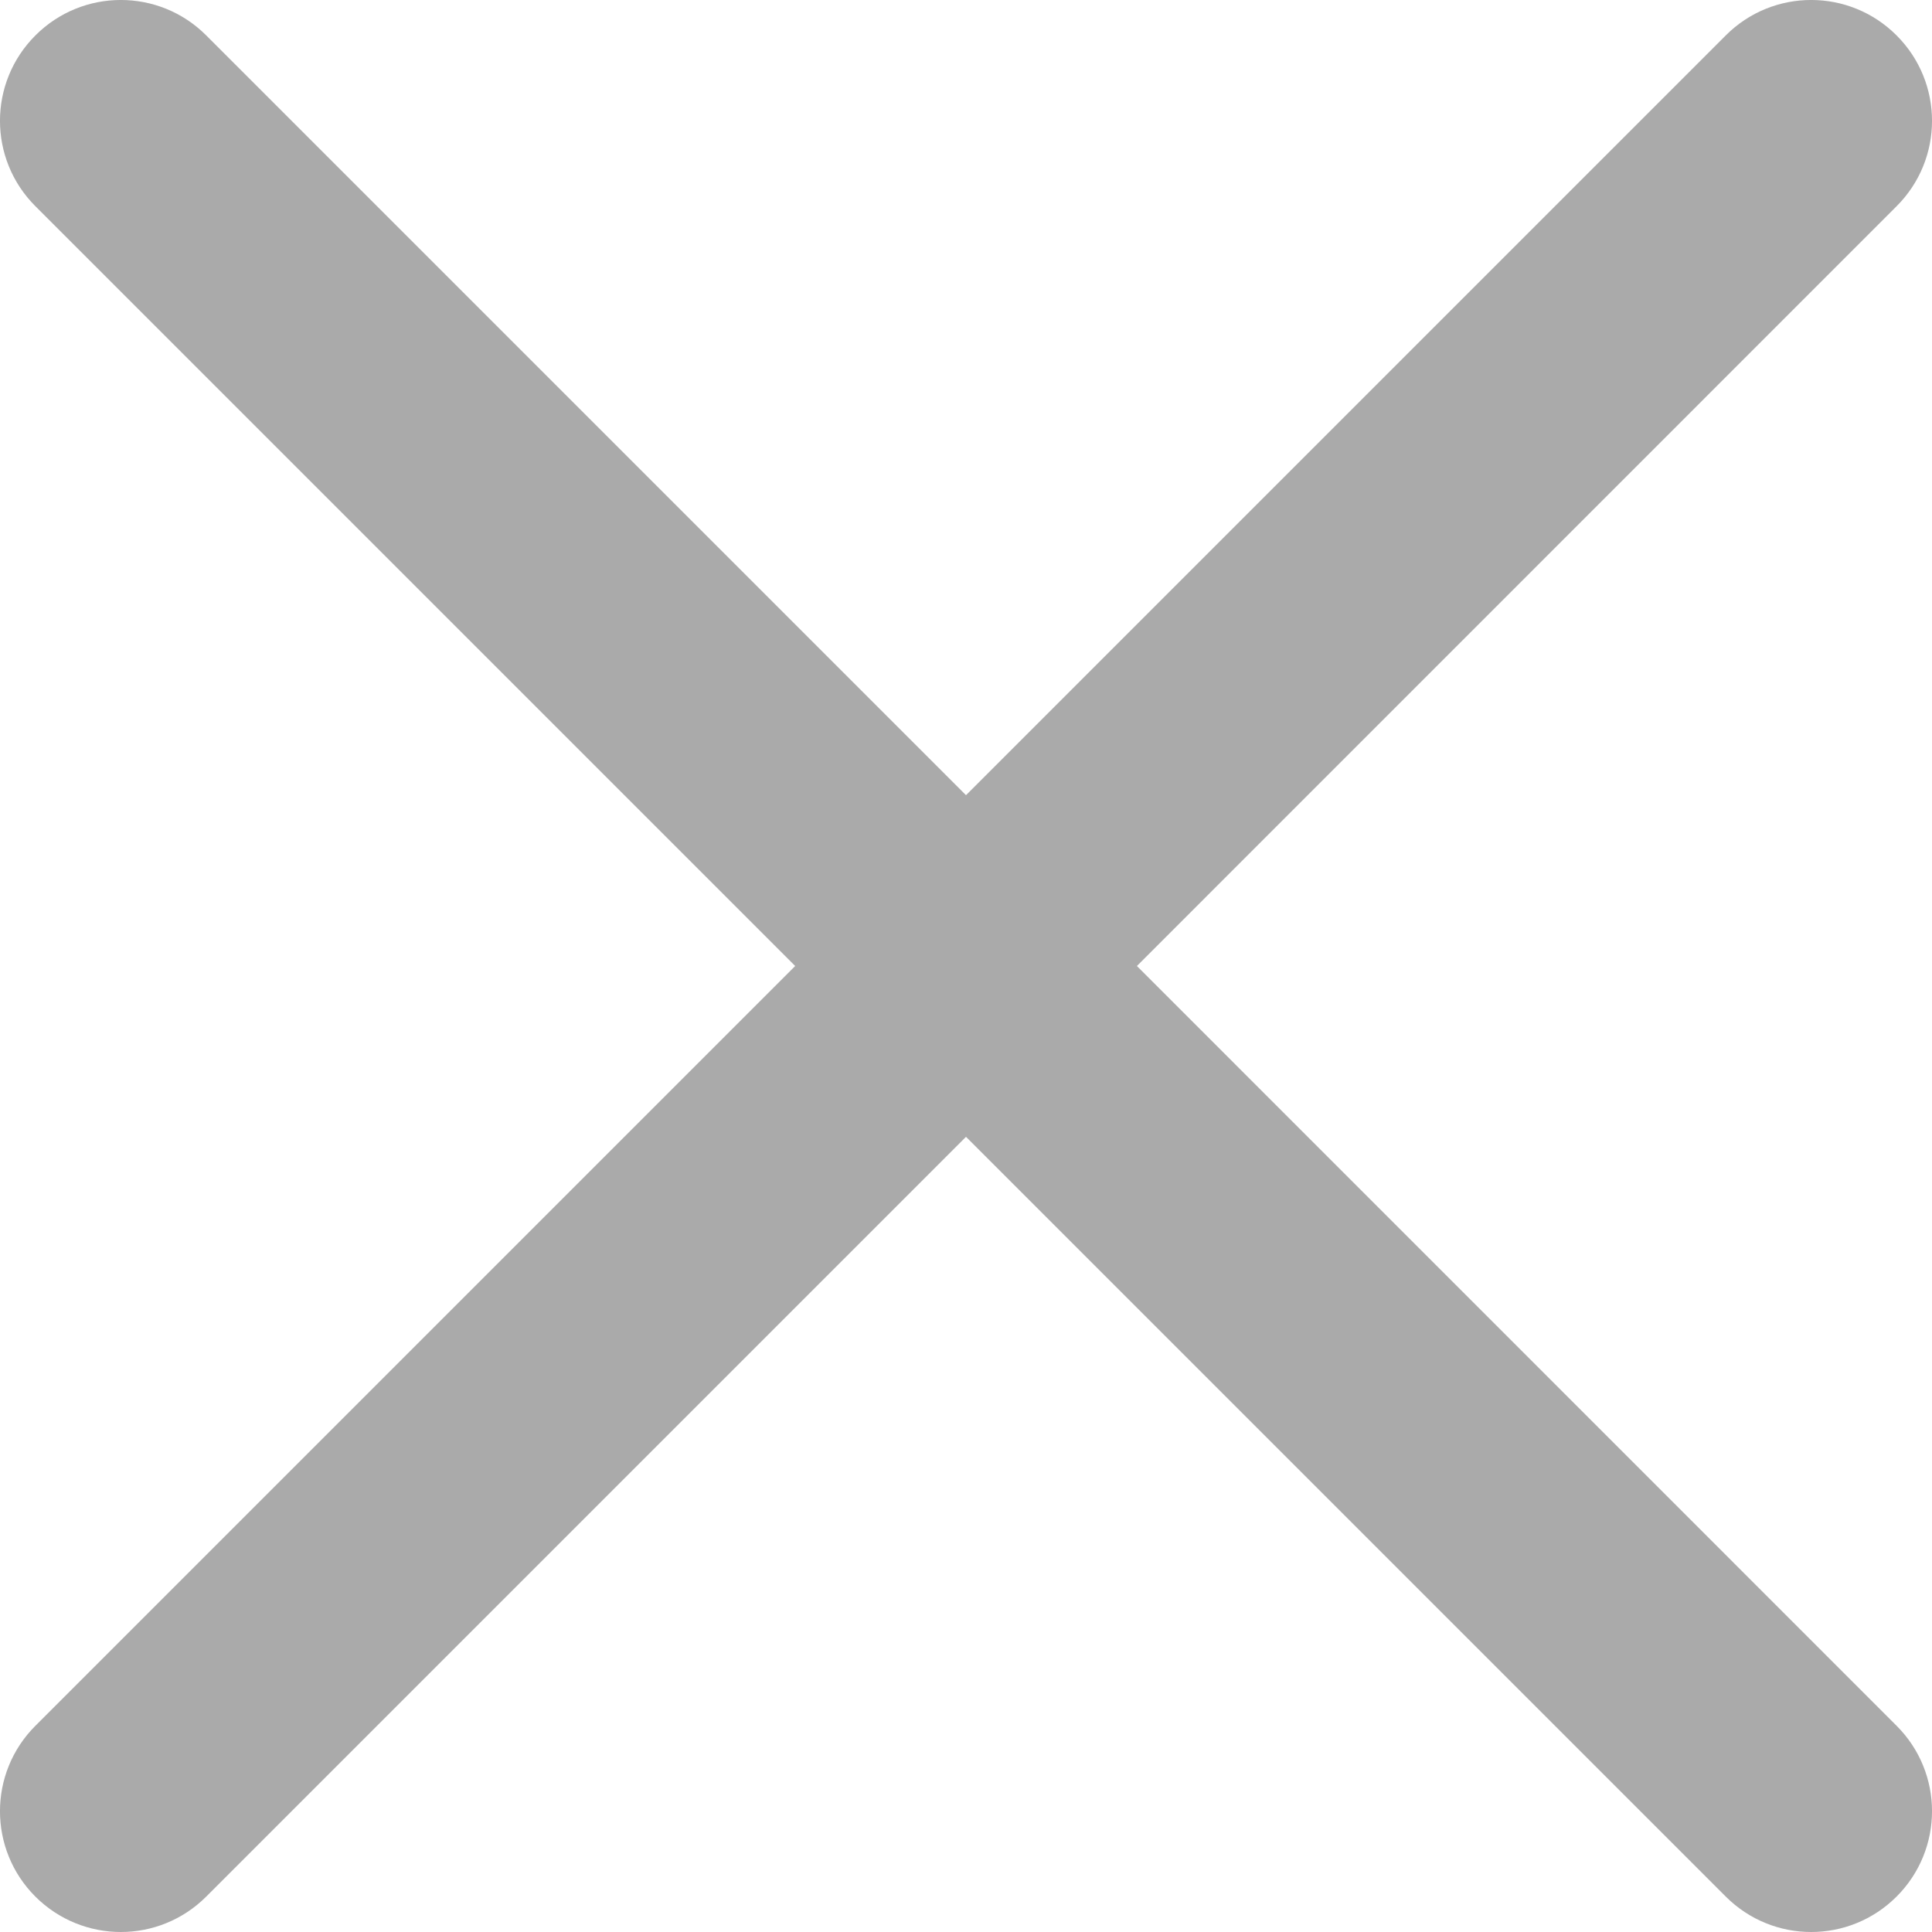 <?xml version="1.0" encoding="UTF-8"?>
<svg width="24px" height="24px" viewBox="0 0 24 24" version="1.1" xmlns="http://www.w3.org/2000/svg" xmlns:xlink="http://www.w3.org/1999/xlink">
    <!-- Generator: Sketch 52.2 (67145) - http://www.bohemiancoding.com/sketch -->
    <title>close</title>
    <desc>Created with Sketch.</desc>
    <g id="work" stroke="none" stroke-width="1" fill="none" fill-rule="evenodd">
        <g id="Desktop-HD-search" transform="translate(-1401, -91)" fill="#AAAAAA">
            <g id="close" transform="translate(1401, 91)">
                <path d="M14.123,12 L23.56,2.562 C24.147,1.976 24.147,1.026 23.56,0.44 C22.974,-0.147 22.024,-0.147 21.438,0.44 L12,9.878 L2.562,0.44 C1.976,-0.147 1.026,-0.147 0.44,0.44 C-0.147,1.026 -0.147,1.976 0.44,2.562 L9.878,12 L0.44,21.438 C-0.147,22.024 -0.147,22.975 0.44,23.561 C0.733,23.853 1.117,24 1.501,24 C1.885,24 2.269,23.853 2.562,23.56 L12,14.122 L21.438,23.56 C21.731,23.853 22.115,24 22.499,24 C22.883,24 23.267,23.853 23.56,23.56 C24.147,22.974 24.147,22.024 23.56,21.438 L14.123,12 Z" id="Path"></path>
            </g>
        </g>
    </g>
</svg>